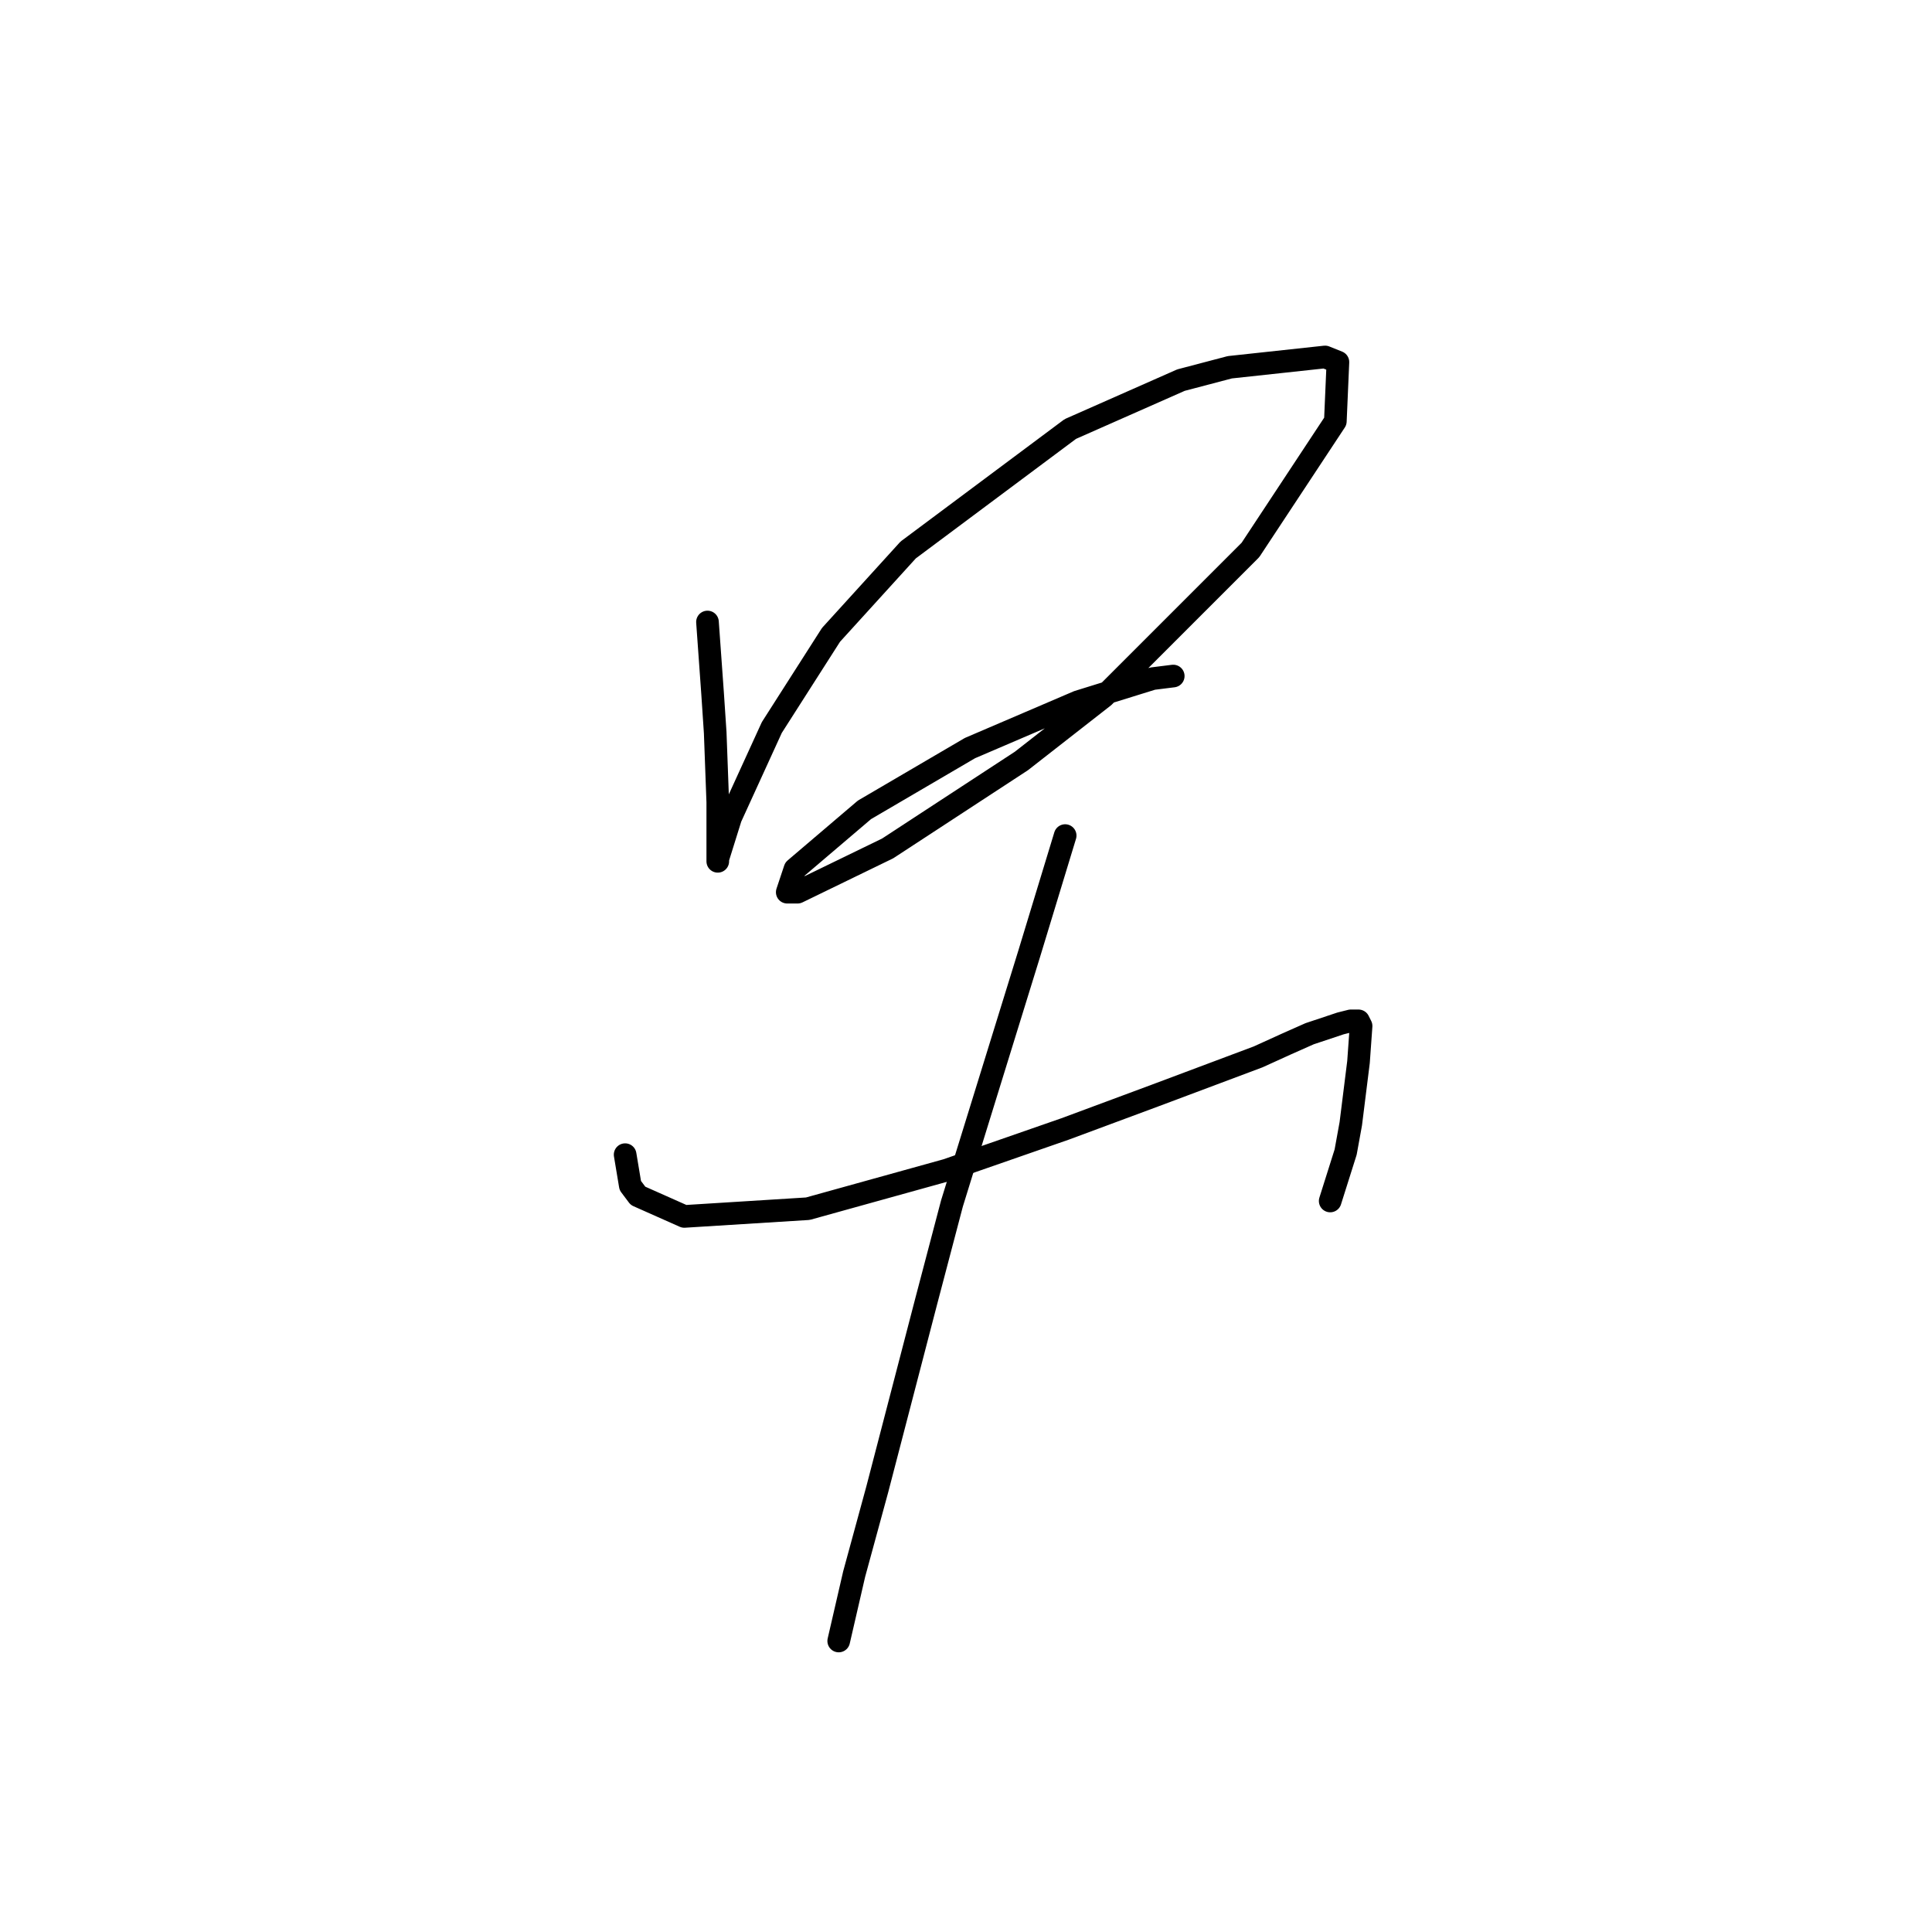 <?xml version="1.0" standalone="no"?>
    <svg width="256" height="256" xmlns="http://www.w3.org/2000/svg" version="1.1">
    <polyline stroke="black" stroke-width="3" stroke-linecap="round" fill="transparent" stroke-linejoin="round" points="93.745 82.419 94.086 87.193 94.427 91.966 94.768 97.081 95.109 106.287 95.109 112.083 95.109 114.129 95.109 113.788 96.814 108.333 102.269 96.399 110.111 84.124 120.34 72.872 141.821 56.847 156.483 50.368 162.961 48.664 175.577 47.3 177.281 47.982 176.94 55.824 165.689 72.872 146.254 92.307 135.343 100.831 117.612 112.424 105.679 118.221 104.315 118.221 105.338 115.152 114.544 107.31 128.523 99.126 142.844 92.989 152.732 89.92 155.46 89.579 155.46 89.579 " />
        <polyline stroke="black" stroke-width="3" stroke-linecap="round" fill="transparent" stroke-linejoin="round" points="82.834 152.999 83.175 155.045 83.516 157.091 84.539 158.454 90.676 161.182 107.043 160.159 125.455 155.045 141.139 149.589 153.073 145.157 161.256 142.088 166.711 140.042 170.462 138.337 173.531 136.974 174.554 136.633 177.622 135.61 178.986 135.269 180.009 135.269 180.35 135.951 180.009 140.724 178.986 148.907 178.304 152.658 176.258 159.136 176.258 159.136 " />
        <polyline stroke="black" stroke-width="3" stroke-linecap="round" fill="transparent" stroke-linejoin="round" points="141.139 110.719 138.752 118.561 136.366 126.404 126.137 159.477 122.727 172.434 116.249 197.325 113.18 208.576 111.134 217.441 111.134 217.441 " />
        </svg>